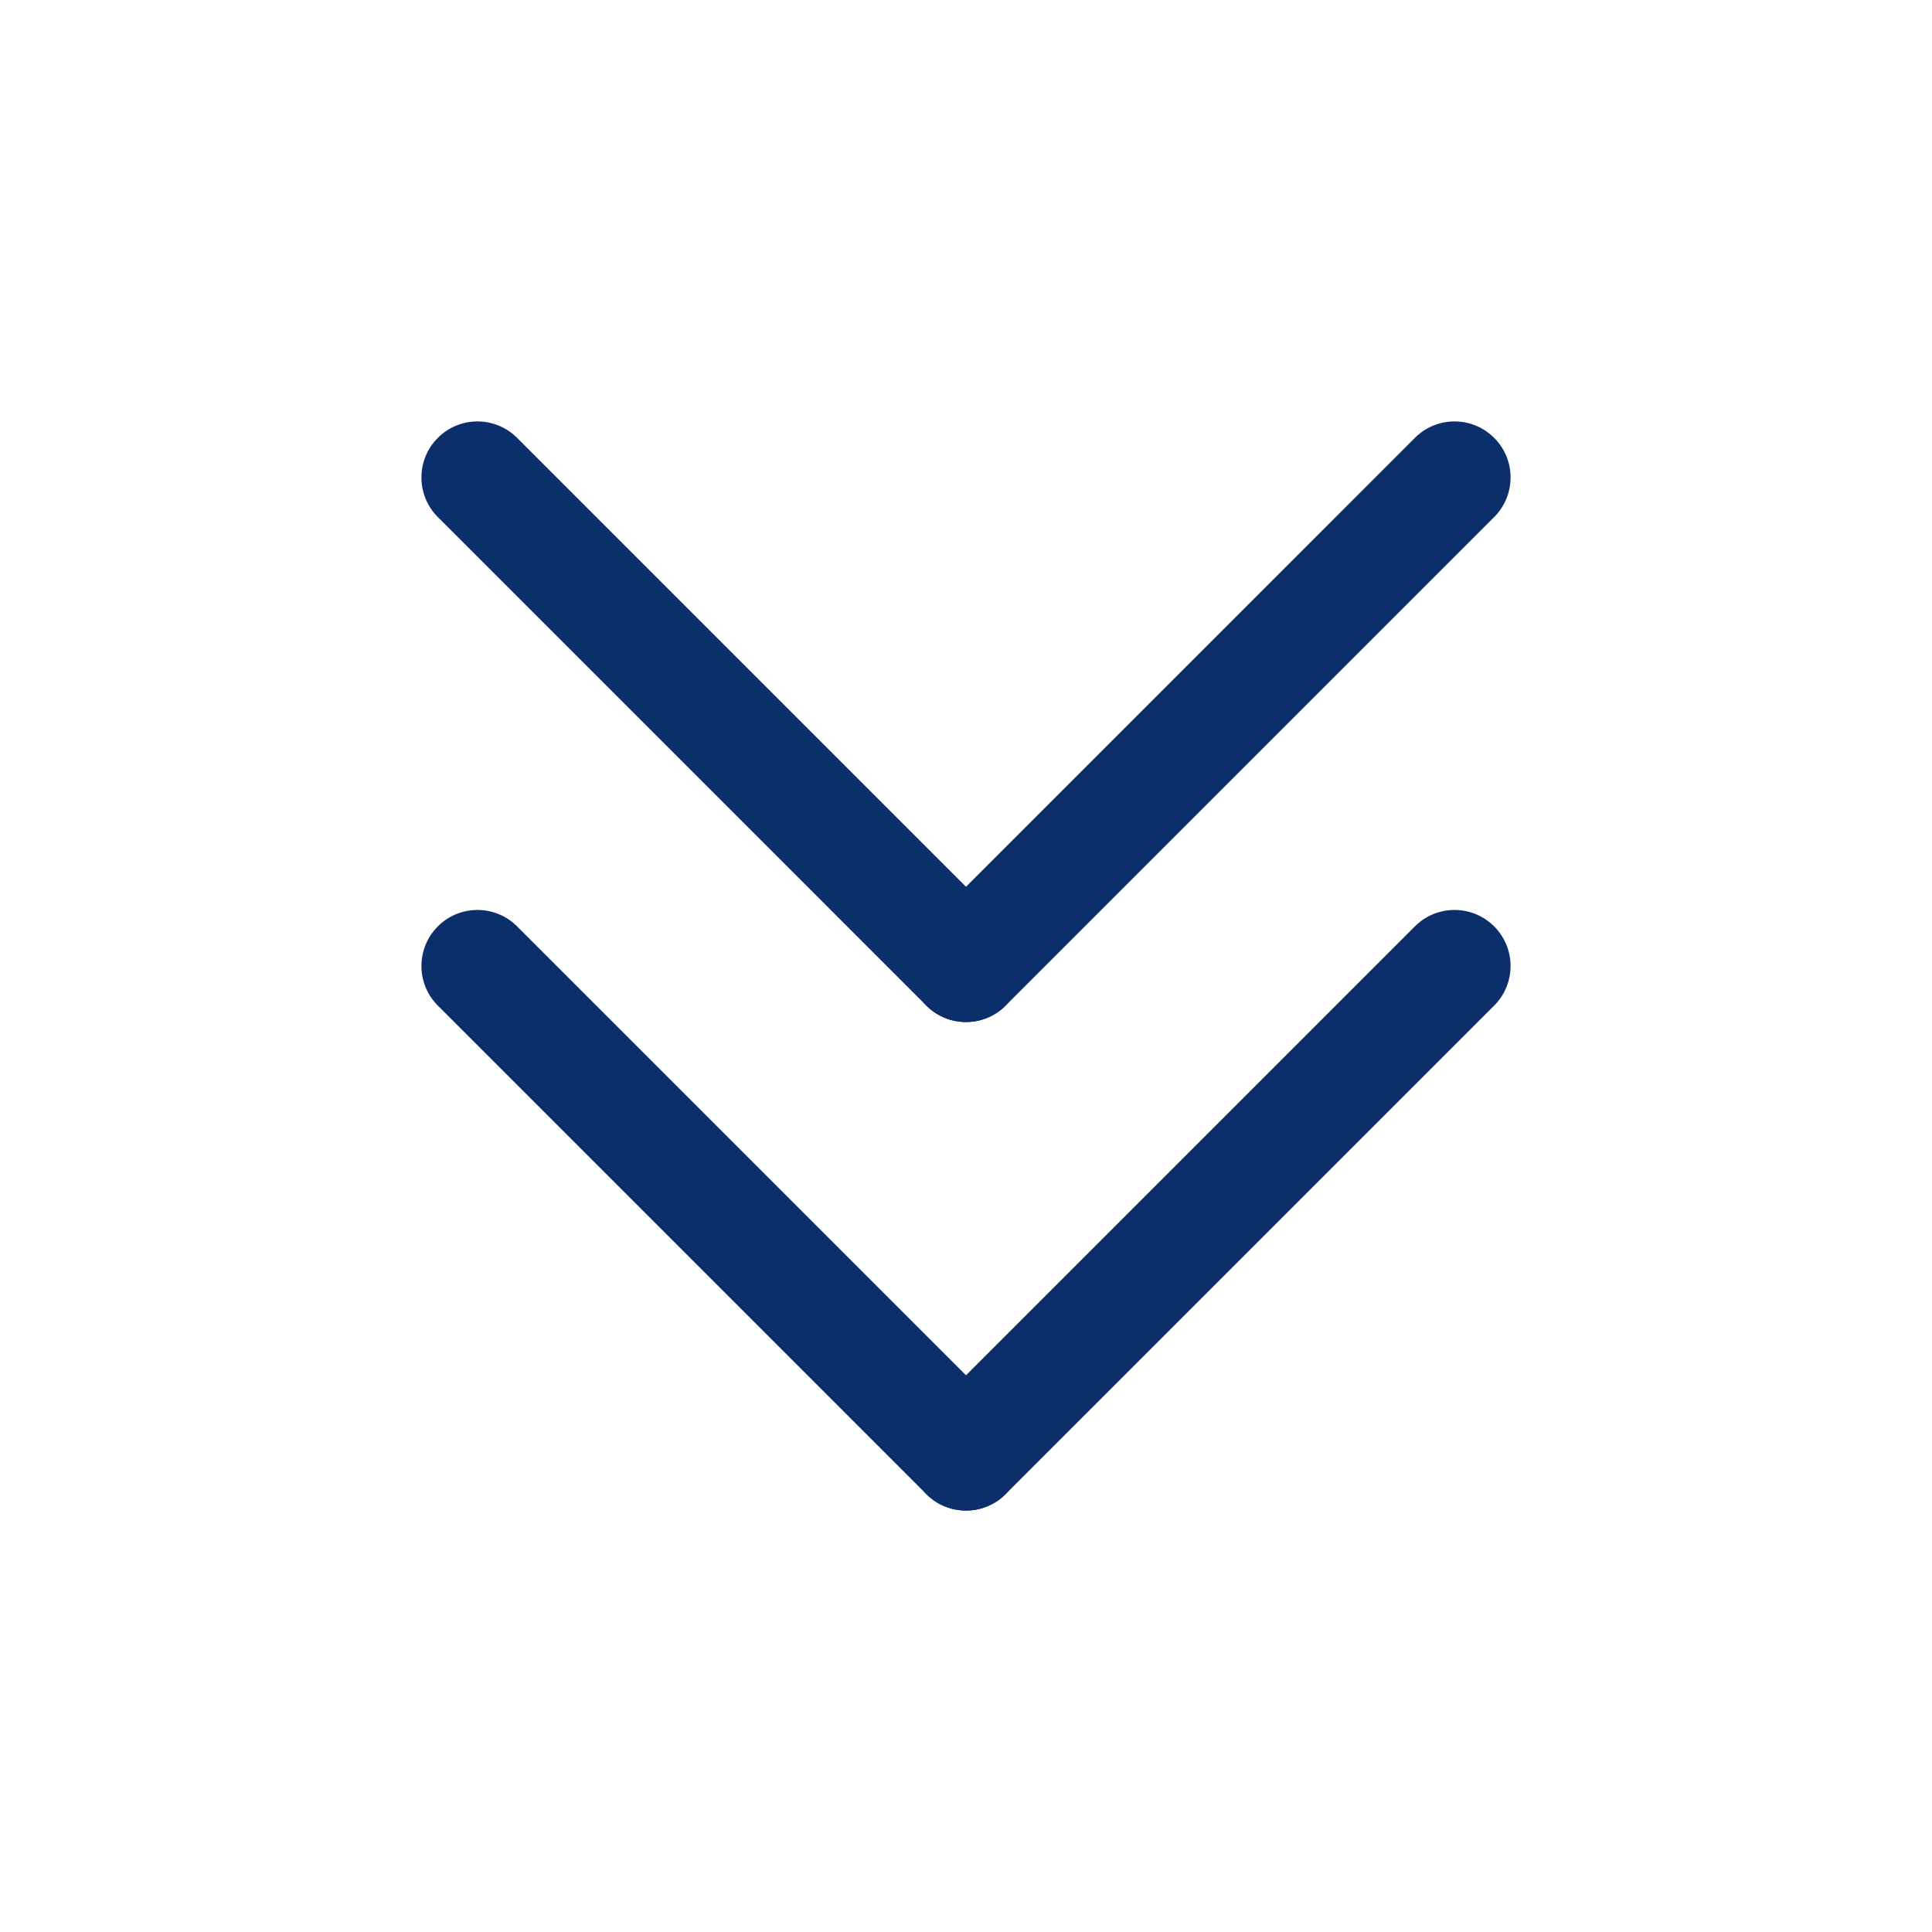 <svg xmlns="http://www.w3.org/2000/svg" width="512" height="512" viewBox="0 0 500 500" style="enable-background:new 0 0 512 512" xml:space="preserve"><g fill="#0b2f6a"><path d="M250 390.93c-3.71 0-7.422-1.415-10.253-4.246l-126.43-126.431c-5.664-5.662-5.664-14.843 0-20.506 5.661-5.663 14.843-5.663 20.505 0l126.431 126.43c5.663 5.663 5.663 14.844 0 20.507A14.456 14.456 0 0 1 250 390.93z" data-original="#27a30d"/><path d="M250 390.93c-3.71 0-7.422-1.415-10.253-4.246-5.663-5.663-5.663-14.844 0-20.506l126.43-126.431c5.663-5.663 14.845-5.663 20.507 0 5.663 5.663 5.663 14.844 0 20.506l-126.431 126.43A14.455 14.455 0 0 1 250 390.932zm0-126.43c-3.71 0-7.422-1.416-10.253-4.247l-126.43-126.43c-5.664-5.663-5.664-14.843 0-20.506 5.661-5.663 14.843-5.663 20.505 0l126.431 126.43c5.663 5.663 5.663 14.844 0 20.506A14.455 14.455 0 0 1 250 264.5z" data-original="#0a420a"/><path d="M250 264.5a14.45 14.45 0 0 1-10.253-4.247c-5.663-5.662-5.663-14.843 0-20.506l126.43-126.43c5.663-5.663 14.845-5.662 20.507 0 5.663 5.662 5.663 14.843 0 20.506l-126.431 126.43A14.456 14.456 0 0 1 250 264.5z" data-original="#27a30d"/></g></svg>